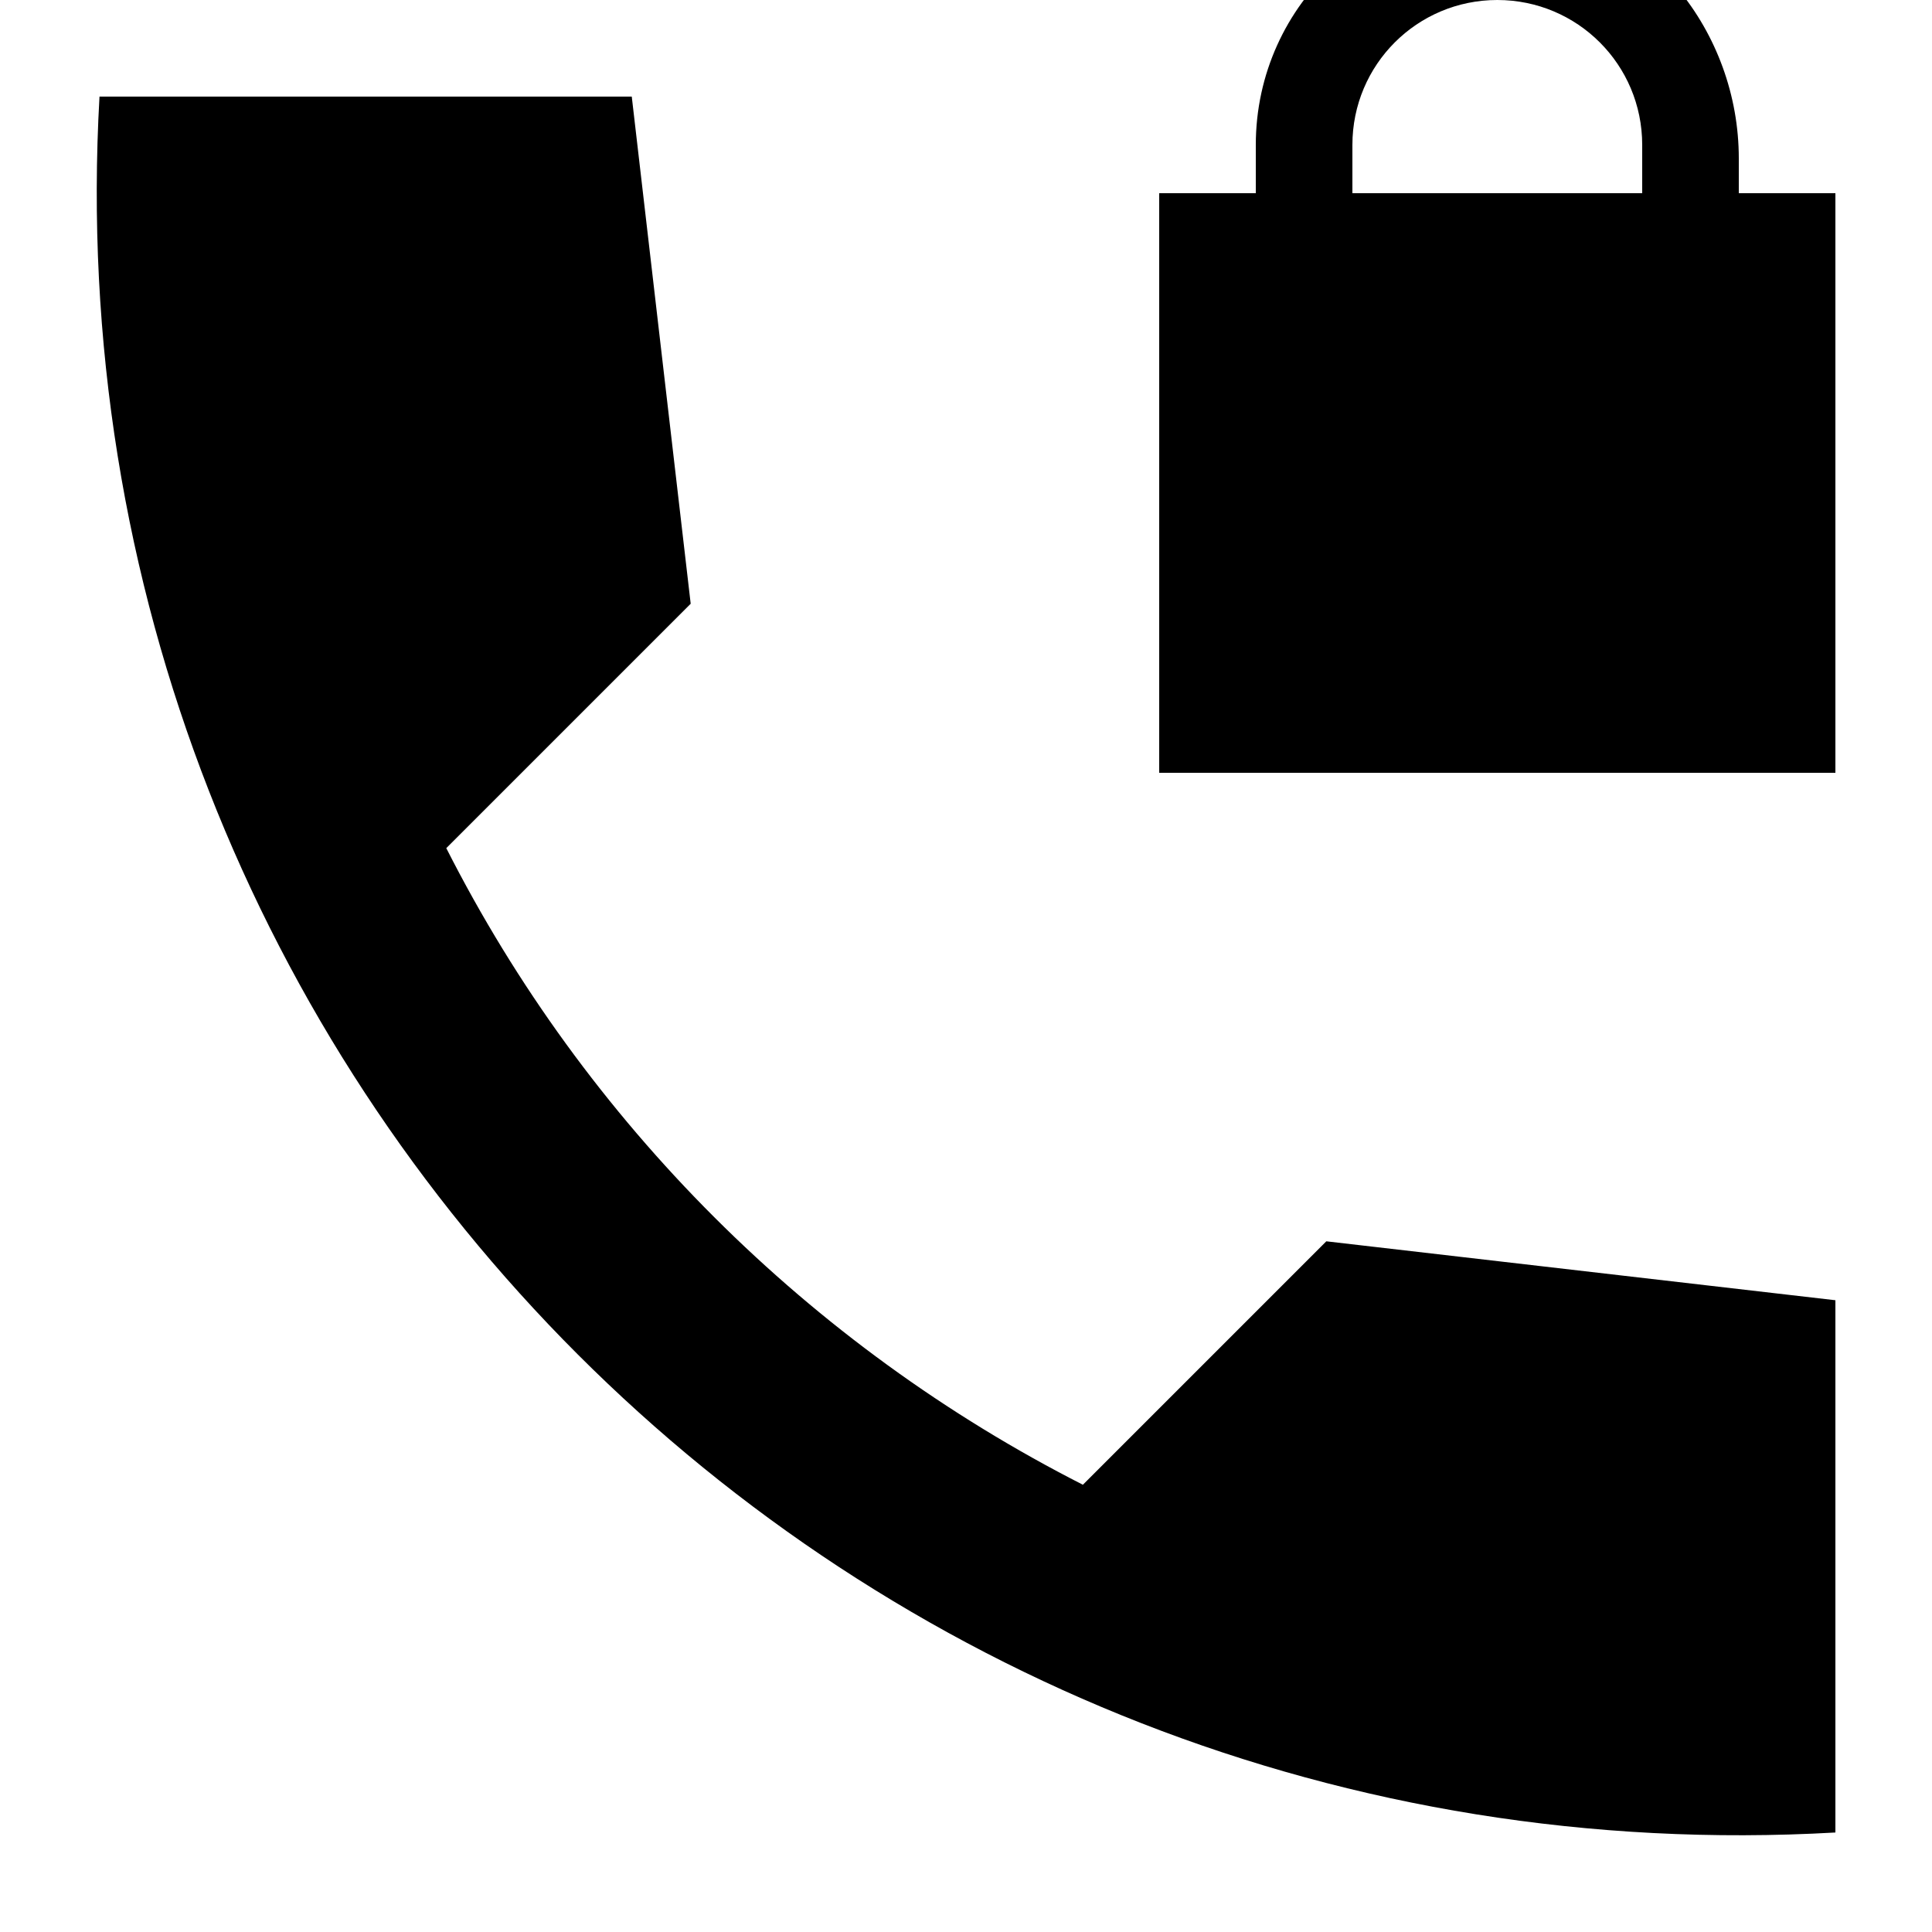 <svg xmlns="http://www.w3.org/2000/svg" viewBox="2 2 20 20"><path d="M0 0h24v24H0V0z" fill="none"/><path d="M13.21 17.37c-2.83-1.44-5.15-3.75-6.59-6.59l2.53-2.53L8.54 3H3.03C2.45 13.18 10.82 21.55 21 20.97v-5.51l-5.27-.61-2.52 2.52zM20 4v-.36c0-1.31-.94-2.5-2.24-2.63C16.26.86 15 2.03 15 3.5V4h-1v6h7V4h-1zm-1 0h-3v-.5c0-.83.67-1.5 1.5-1.5s1.5.67 1.5 1.5V4z"/></svg>